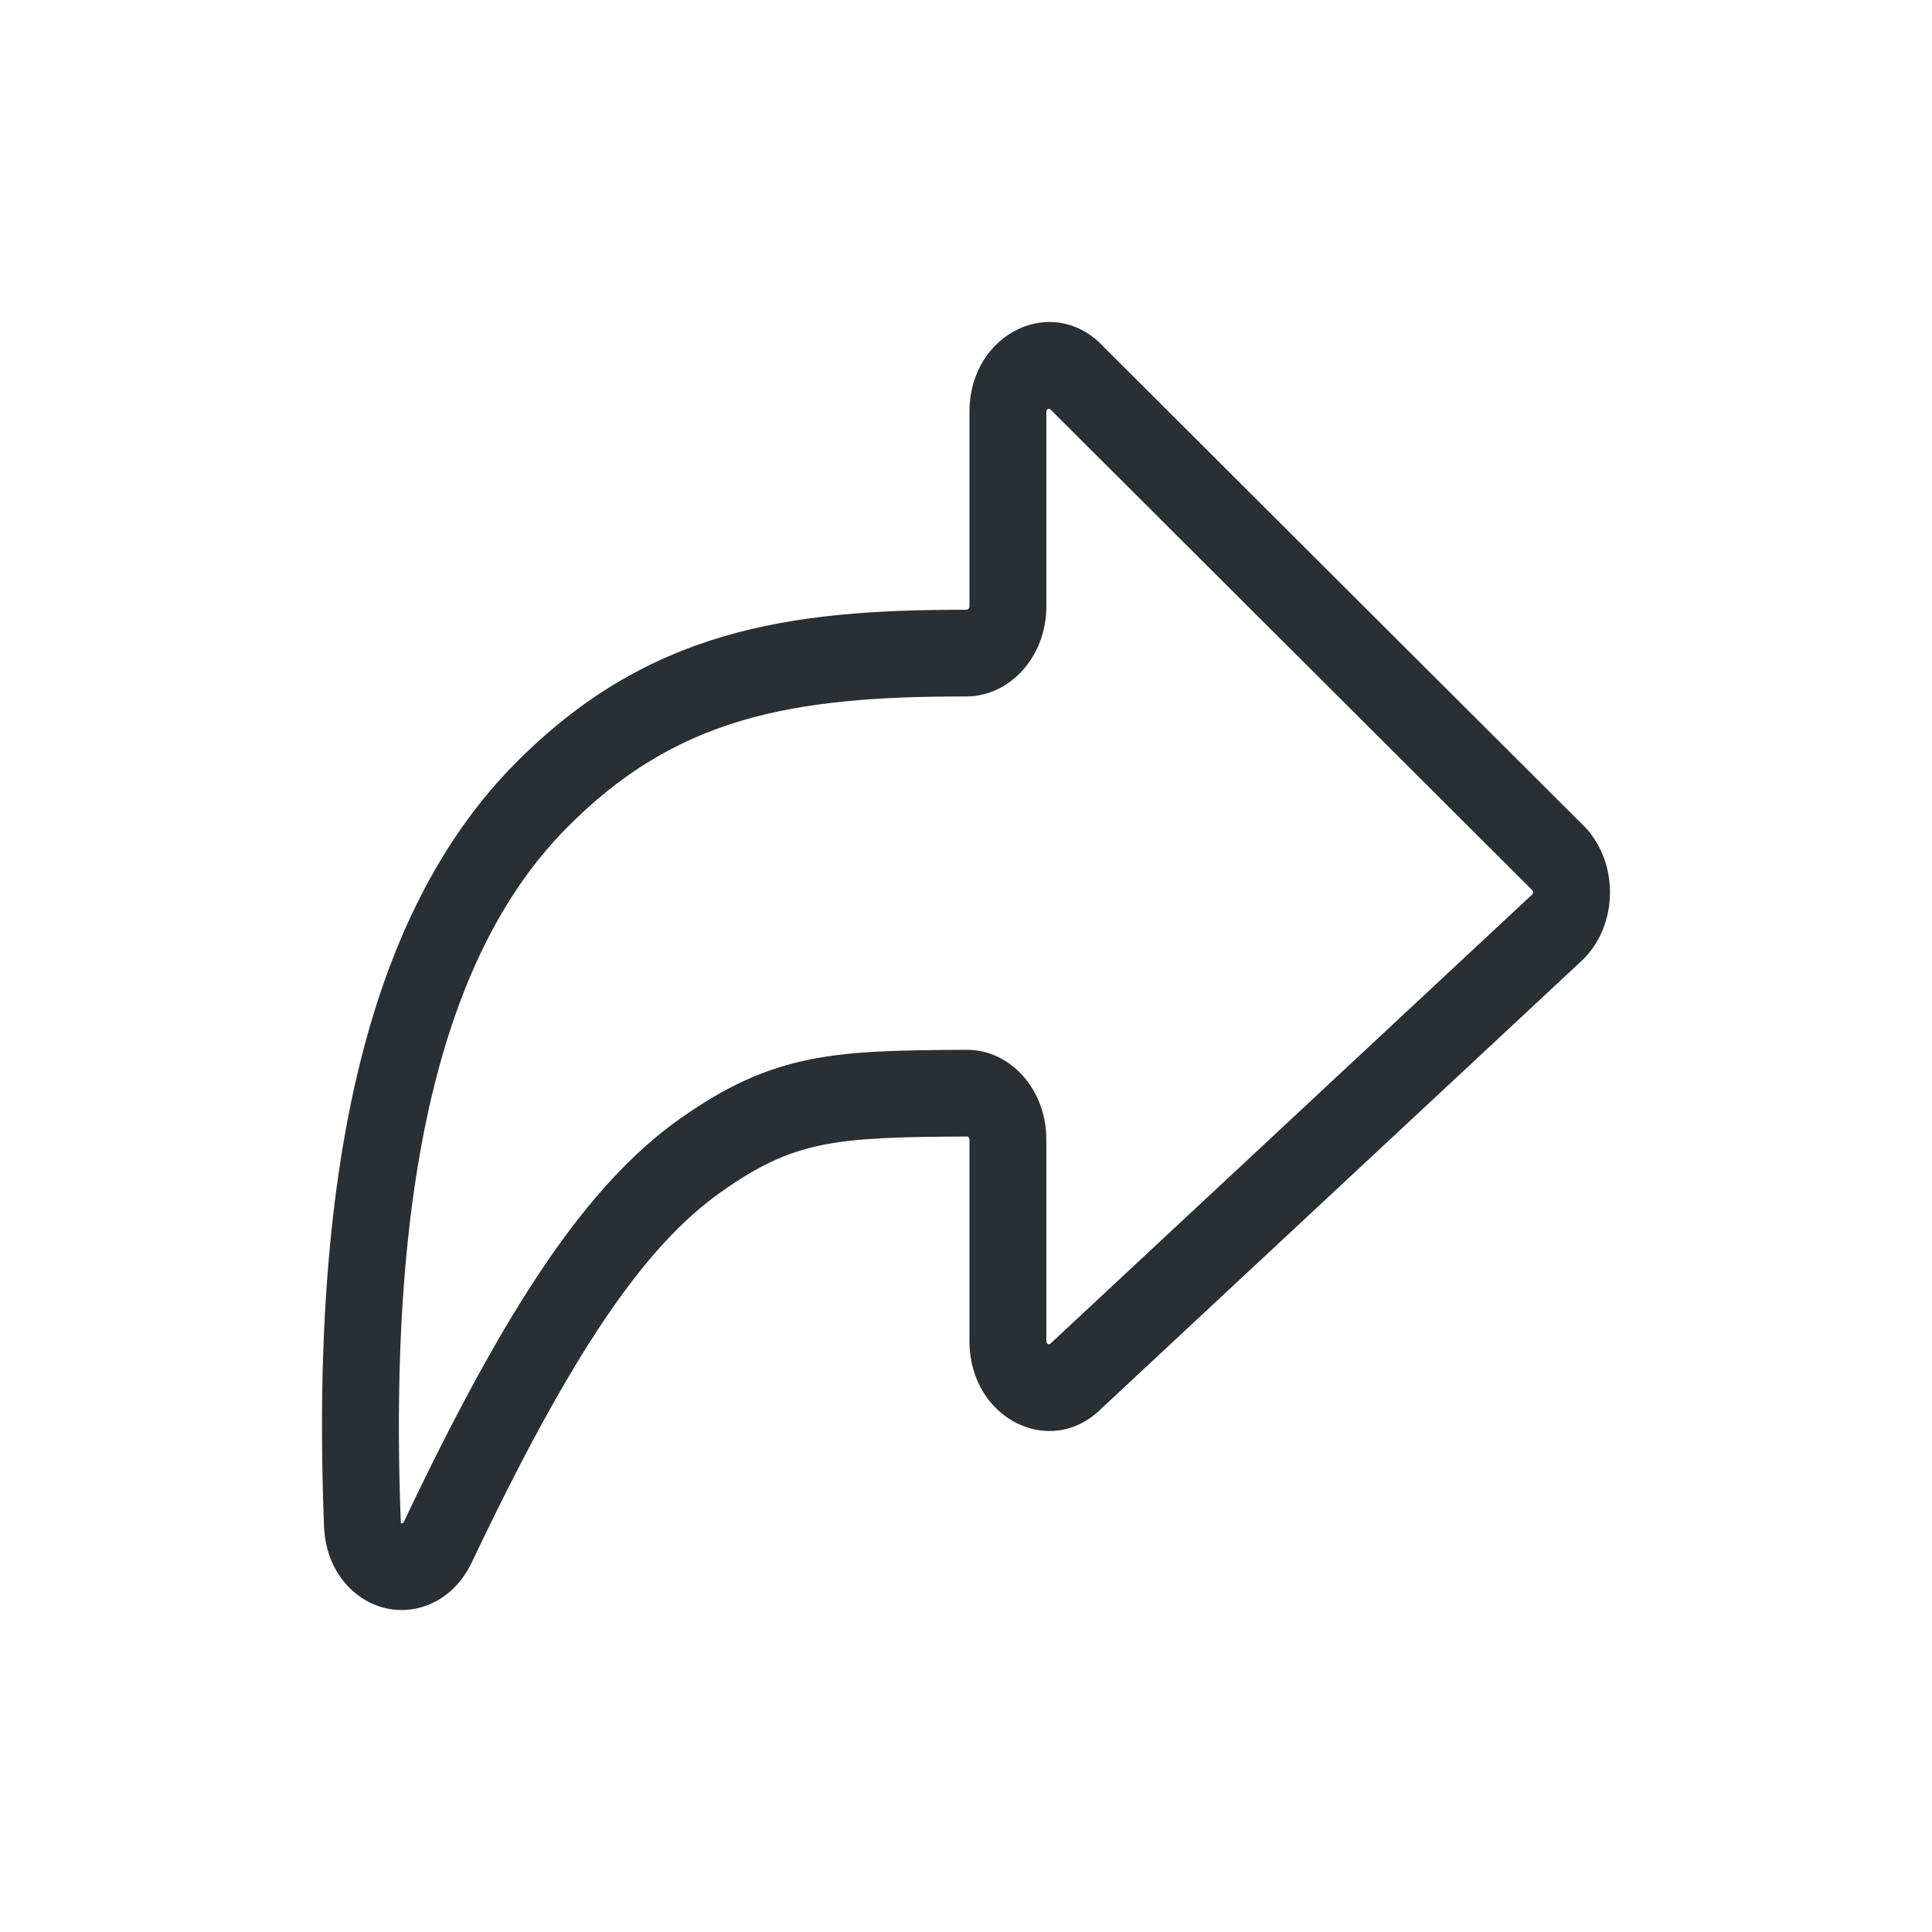 <svg width="24" height="24" viewBox="0 0 24 24" fill="none" xmlns="http://www.w3.org/2000/svg">
<path fill-rule="evenodd" clip-rule="evenodd" d="M13 5.099C13 5.099 12.998 5.106 12.998 5.115L12.998 7.534C12.998 8.16 12.543 8.653 12 8.652C9.815 8.648 8.385 8.917 7.031 10.293C5.69 11.654 4.795 14.176 4.979 18.913C4.979 18.917 4.979 18.919 4.98 18.922L4.983 18.923C4.991 18.925 4.999 18.923 5.003 18.921C5.003 18.921 5.006 18.919 5.008 18.917C5.01 18.915 5.014 18.91 5.02 18.898C6.282 16.24 7.282 14.725 8.44 13.902C9.614 13.069 10.382 13.05 12.007 13.041C12.553 13.038 12.998 13.537 12.998 14.153V16.662C12.998 16.671 13 16.677 13 16.677L13.002 16.682C13.004 16.685 13.008 16.691 13.017 16.695C13.025 16.699 13.032 16.699 13.036 16.699L13.04 16.697C13.04 16.697 13.046 16.694 13.051 16.689L19.034 11.111C19.048 11.097 19.049 11.073 19.035 11.059L13.052 5.089C13.046 5.083 13.041 5.08 13.041 5.08L13.037 5.078C13.034 5.078 13.027 5.078 13.018 5.082C13.009 5.086 13.004 5.092 13.002 5.095L13 5.099ZM12.043 5.115C12.043 4.13 13.094 3.631 13.719 4.318L19.702 10.287C20.111 10.738 20.097 11.484 19.671 11.914L13.688 17.492C13.052 18.132 12.043 17.623 12.043 16.662V14.153C12.043 14.144 12.04 14.136 12.034 14.129C12.027 14.121 12.02 14.118 12.012 14.118C10.37 14.127 9.865 14.163 8.949 14.813C8.019 15.474 7.117 16.763 5.862 19.406C5.633 19.888 5.184 20.066 4.796 19.979C4.403 19.89 4.047 19.523 4.025 18.96C3.835 14.091 4.739 11.17 6.391 9.493C8.03 7.829 9.784 7.571 12.002 7.575C12.014 7.575 12.025 7.57 12.033 7.561C12.04 7.553 12.043 7.544 12.043 7.534L12.043 5.115Z" fill="#292F33"/>
</svg>
